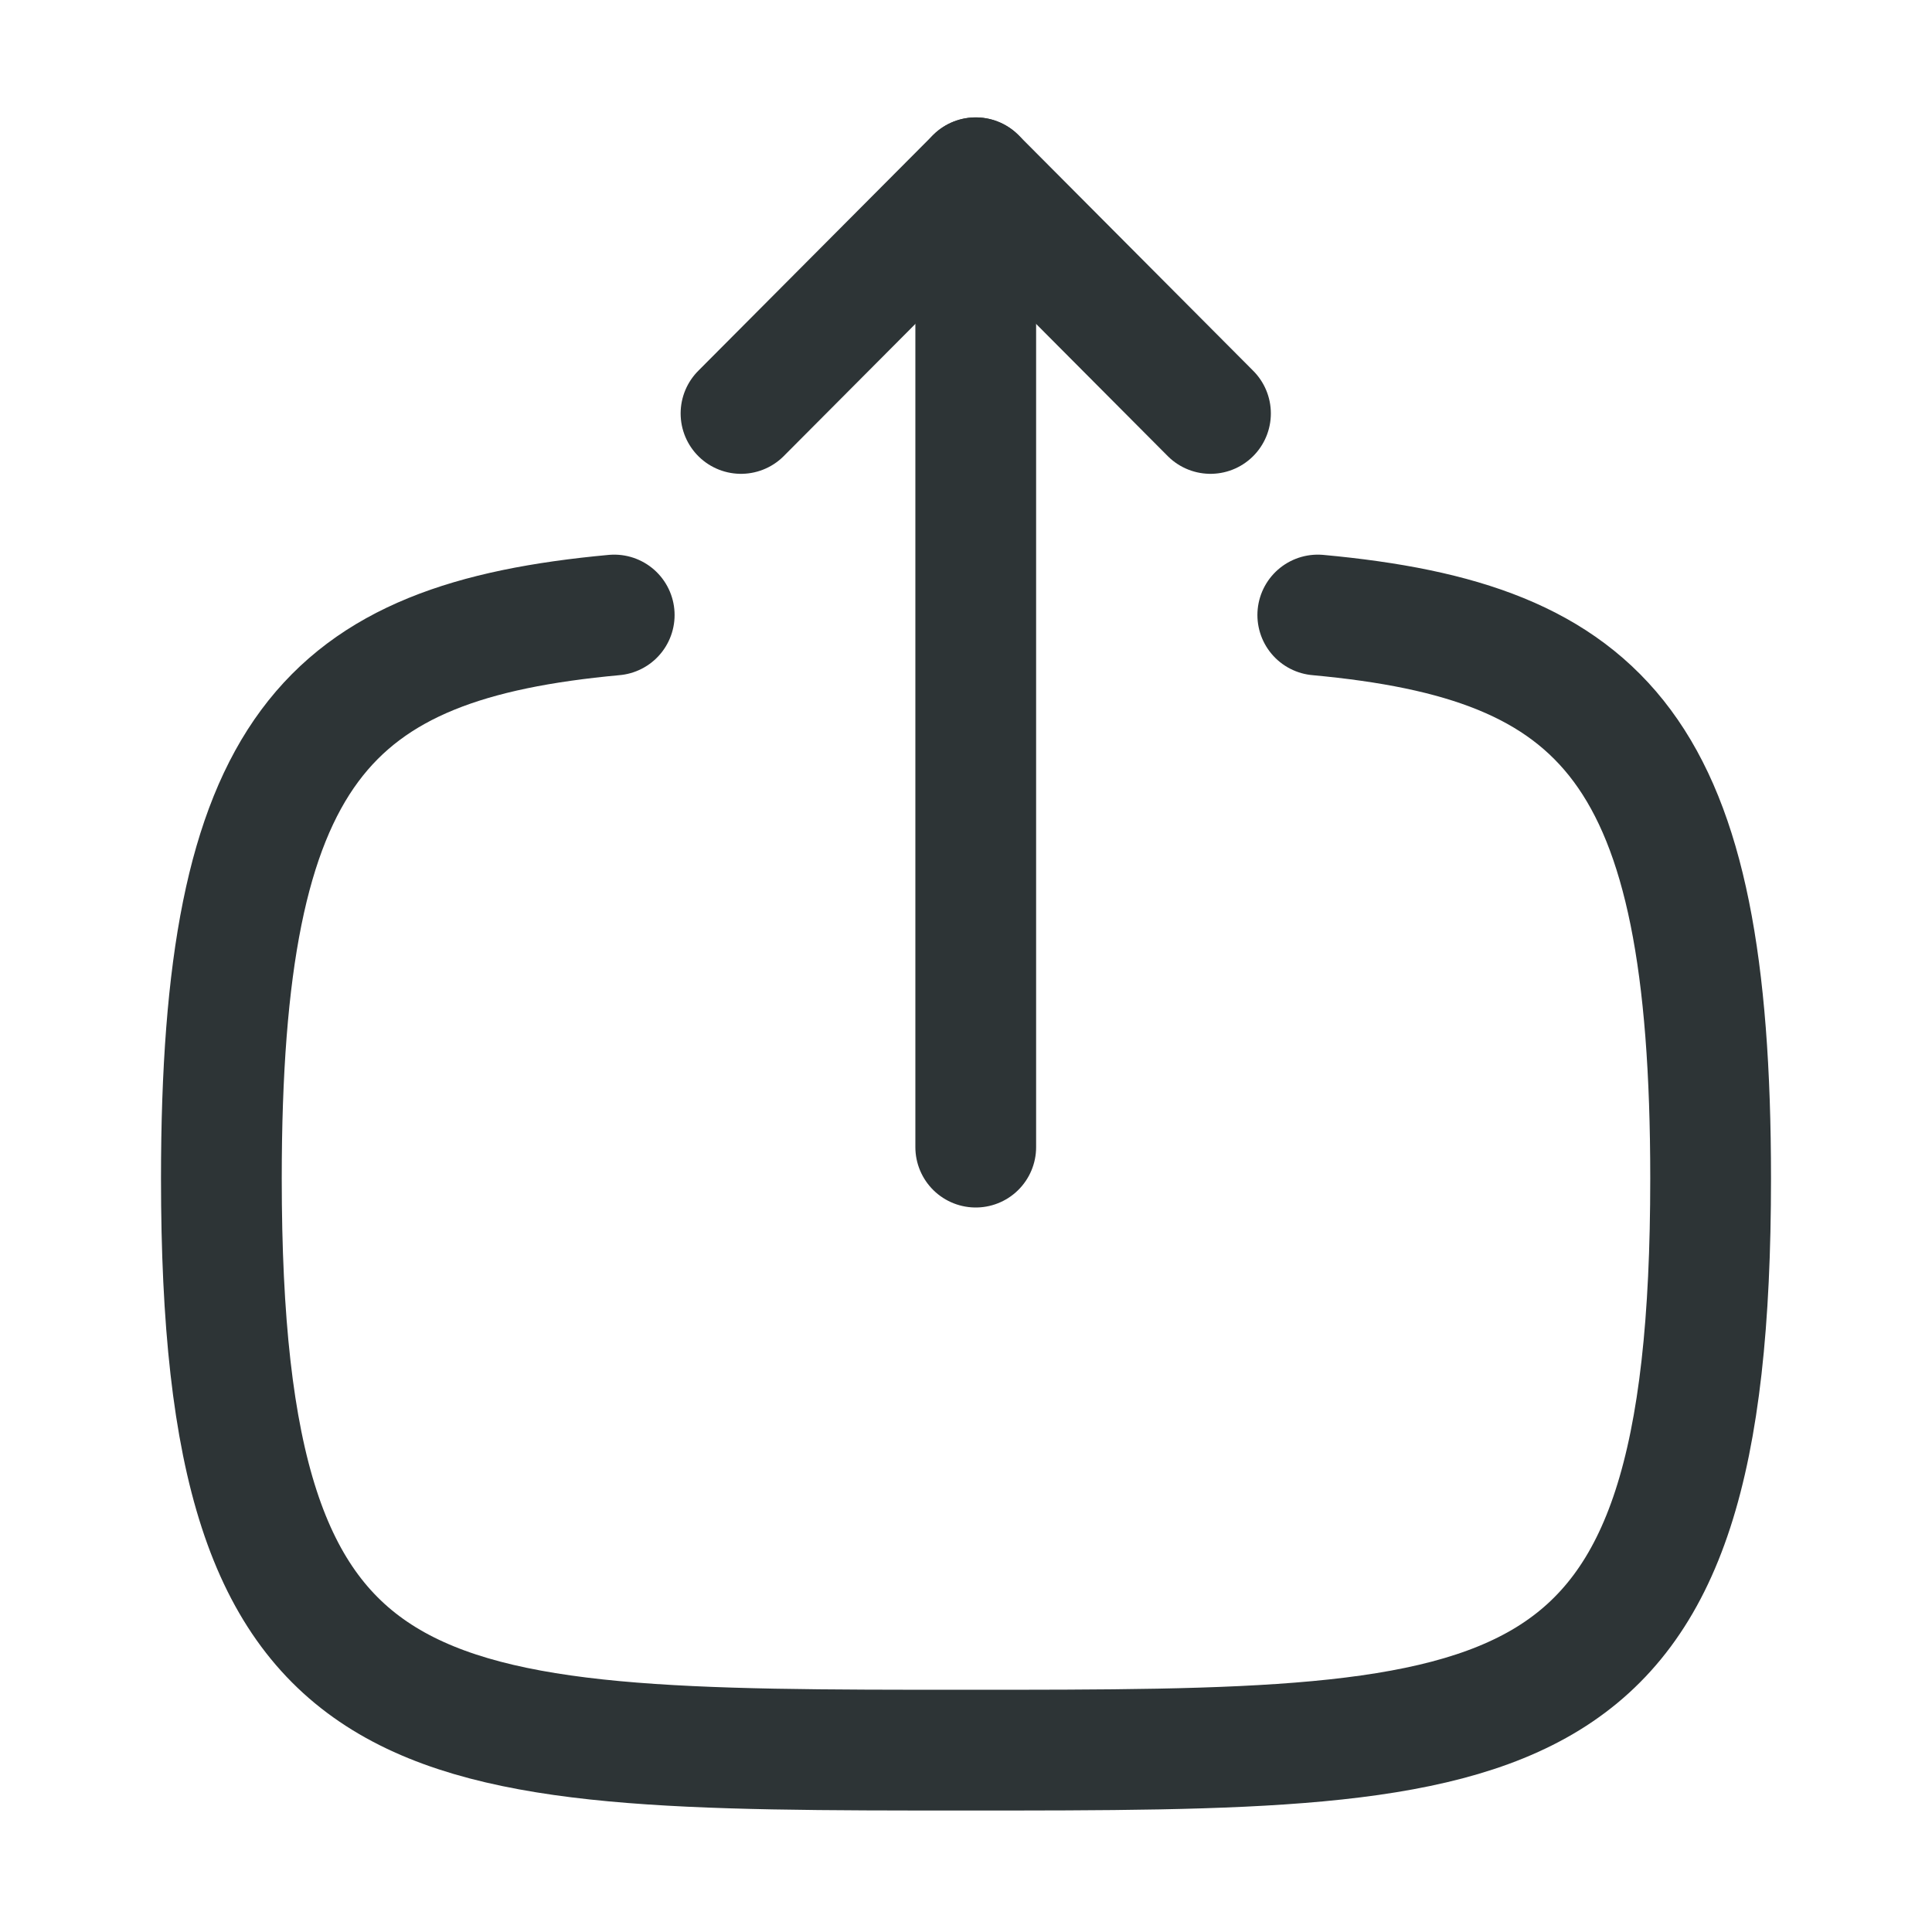 <svg width="24" height="24" viewBox="0 0 24 24" fill="none" xmlns="http://www.w3.org/2000/svg">
<path d="M12.121 2.209L12.121 14.25" stroke="#2D3436" stroke-width="1.5" stroke-linecap="round" stroke-linejoin="round"/>
<path d="M9.205 5.136L12.121 2.208L15.037 5.136" stroke="#2D3436" stroke-width="1.5" stroke-linecap="round" stroke-linejoin="round"/>
<path d="M7.63 7.64C4.05 7.97 2.75 9.31 2.75 14.64C2.75 21.741 5.06 21.741 12 21.741C18.94 21.741 21.25 21.741 21.25 14.64C21.25 9.31 19.95 7.97 16.37 7.64" stroke="#2D3436" stroke-width="1.5" stroke-linecap="round" stroke-linejoin="round"/>
</svg>
